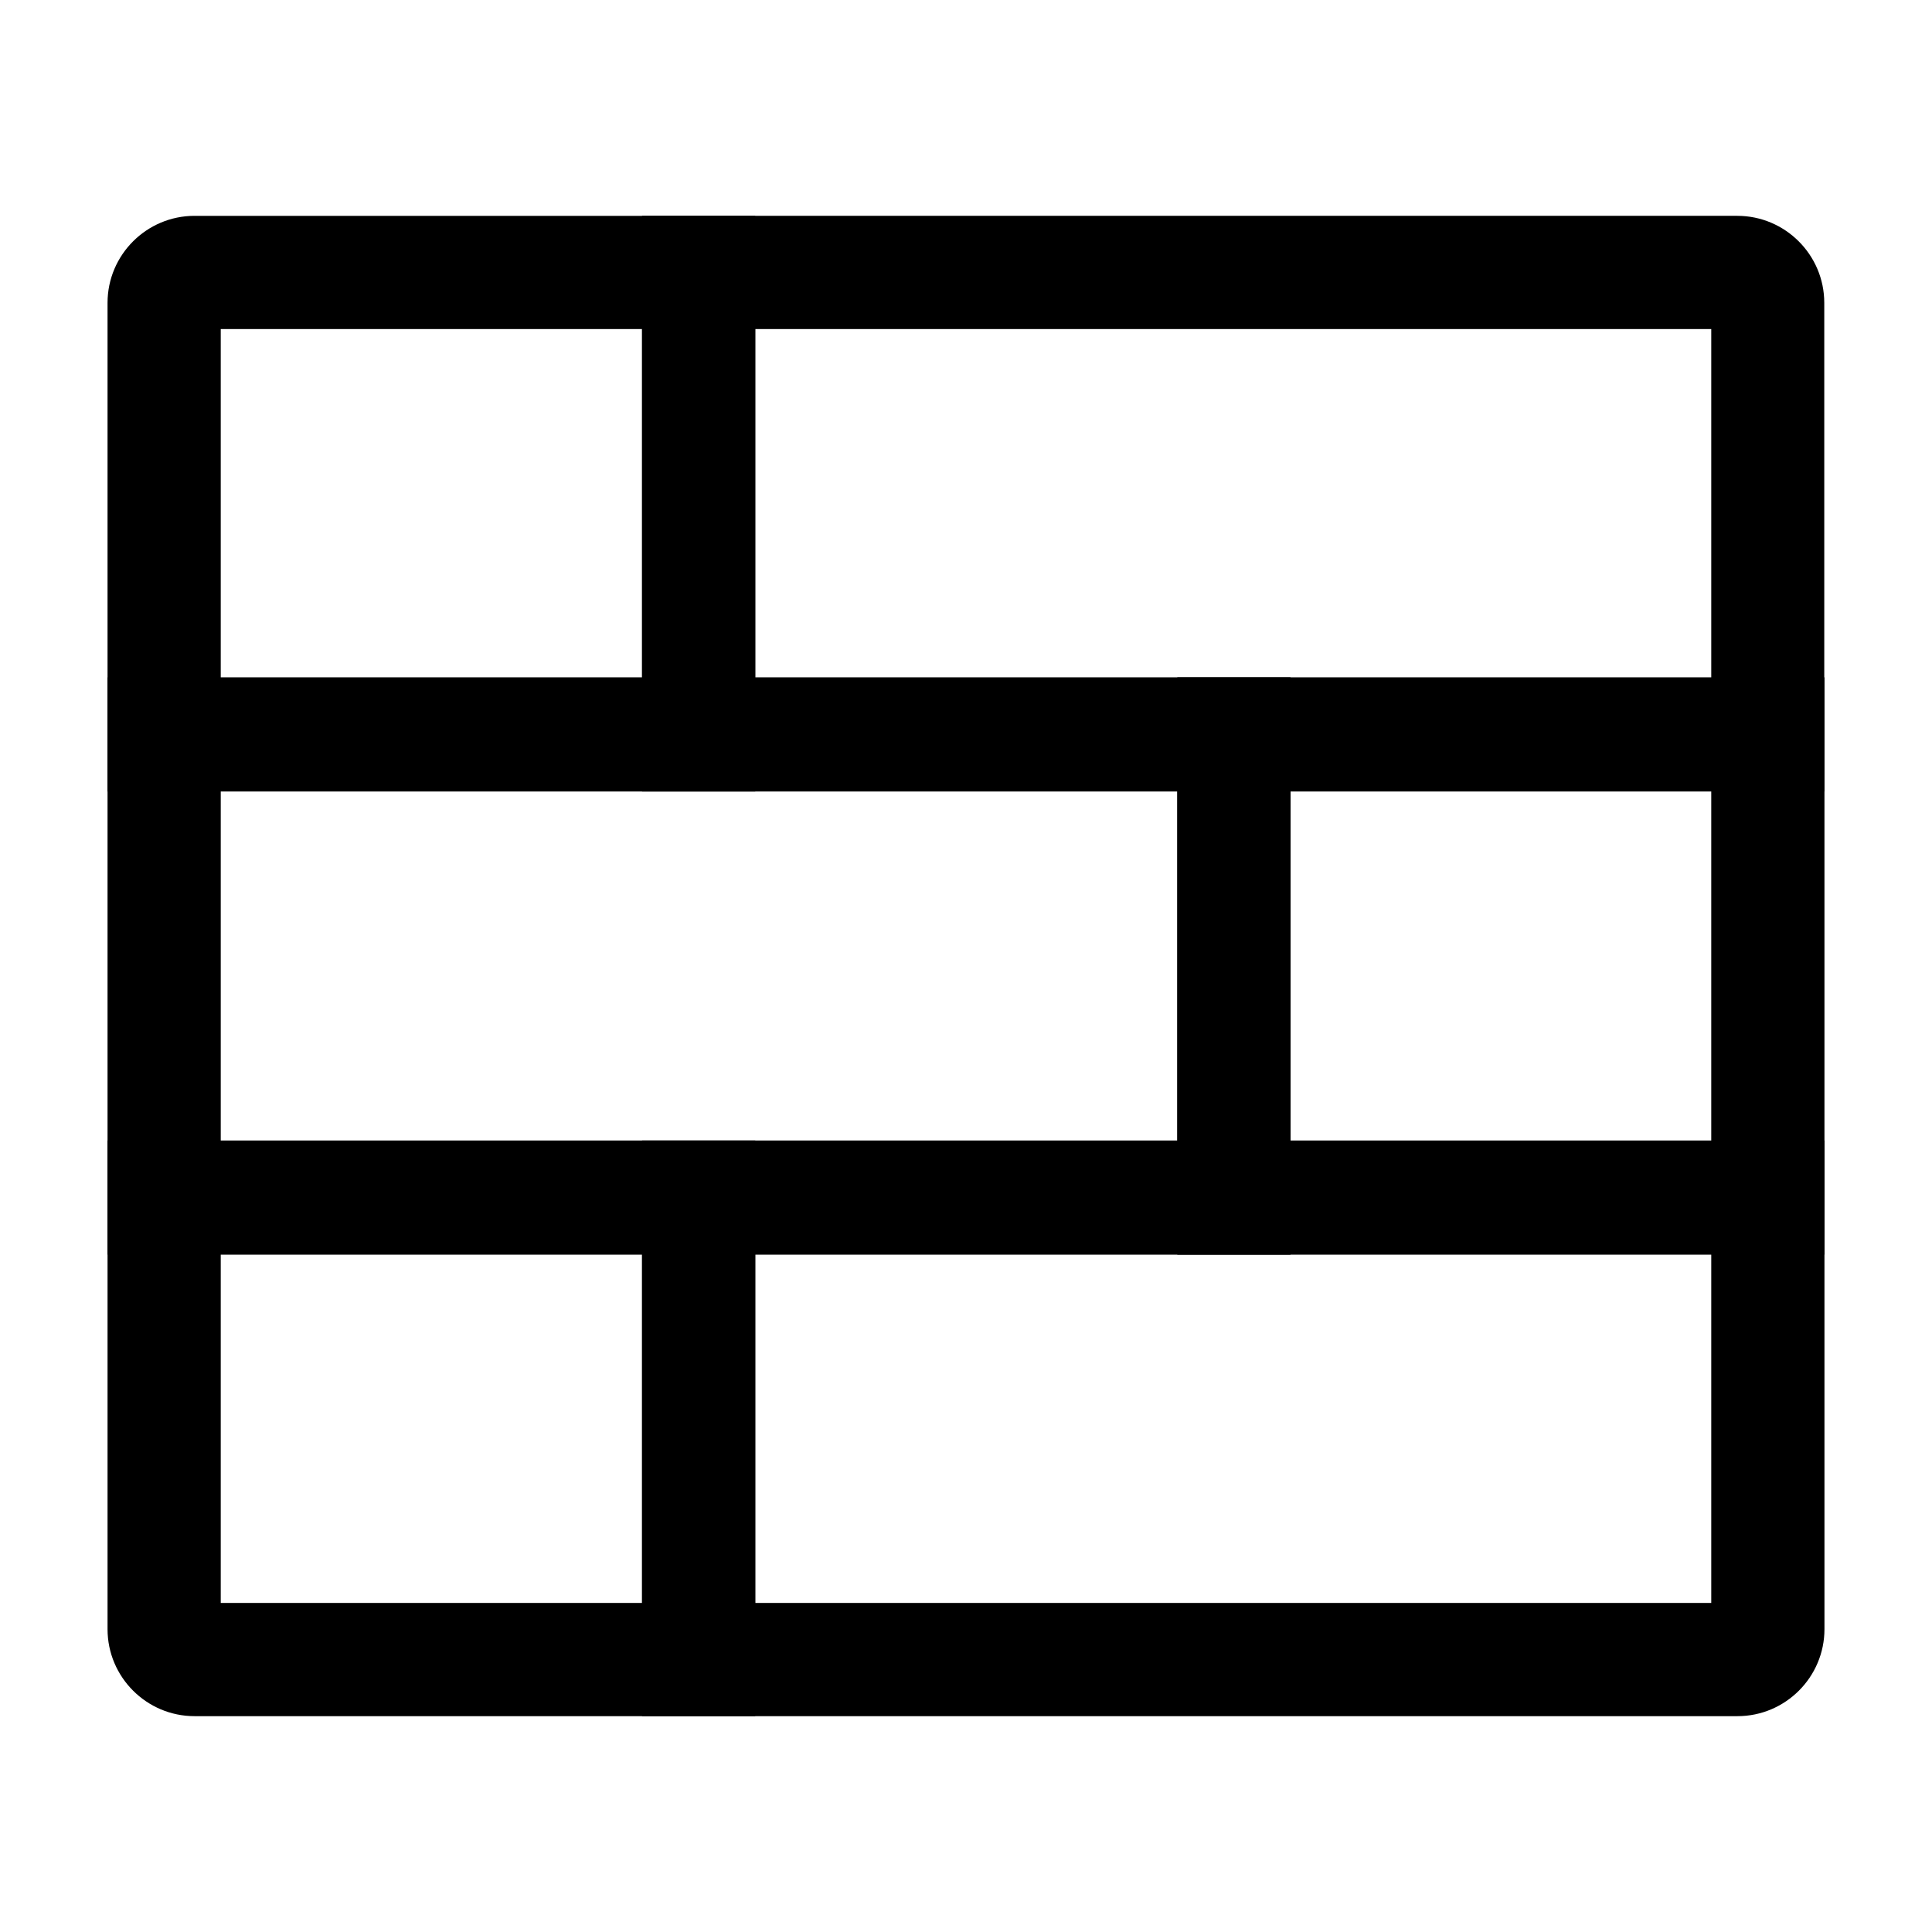 <?xml version="1.0" ?><svg id="Layer_1" style="enable-background:new 0 0 1024 1024;" version="1.1" viewBox="0 0 1024 1024" xml:space="preserve" xmlns="http://www.w3.org/2000/svg" xmlns:xlink="http://www.w3.org/1999/xlink"><g id="XMLID_3765_"><path d="M967,419.5H340.3V114.4h580.5c25.4,0,46.1,20.7,46.1,46.1V419.5z M400.3,359.5H907V174.4H400.3V359.5z" id="XMLID_17_"/><path d="M684,665H57V359h627V665z M117,605h507V419H117V605z" id="XMLID_14_"/><path d="M400.3,419.5H57v-259c0-25.4,20.7-46.1,46.1-46.1h297.2V419.5z M117,359.5h223.3V174.4H117V359.5z" id="XMLID_11_"/><path d="M920.9,909.6H340.3V604.5H967v259C967,888.9,946.3,909.6,920.9,909.6z M400.3,849.6H907V664.5H400.3V849.6z" id="XMLID_8_"/><path d="M400.3,909.6H103.1c-25.4,0-46.1-20.7-46.1-46.1v-259h343.3V909.6z M117,849.6h223.3V664.5H117V849.6z" id="XMLID_5_"/><path d="M967,665H624V359h343V665z M684,605h223V419H684V605z" id="XMLID_2_"/></g><g id="XMLID_1_"/><g id="XMLID_20_"/><g id="XMLID_21_"/><g id="XMLID_22_"/><g id="XMLID_23_"/></svg>